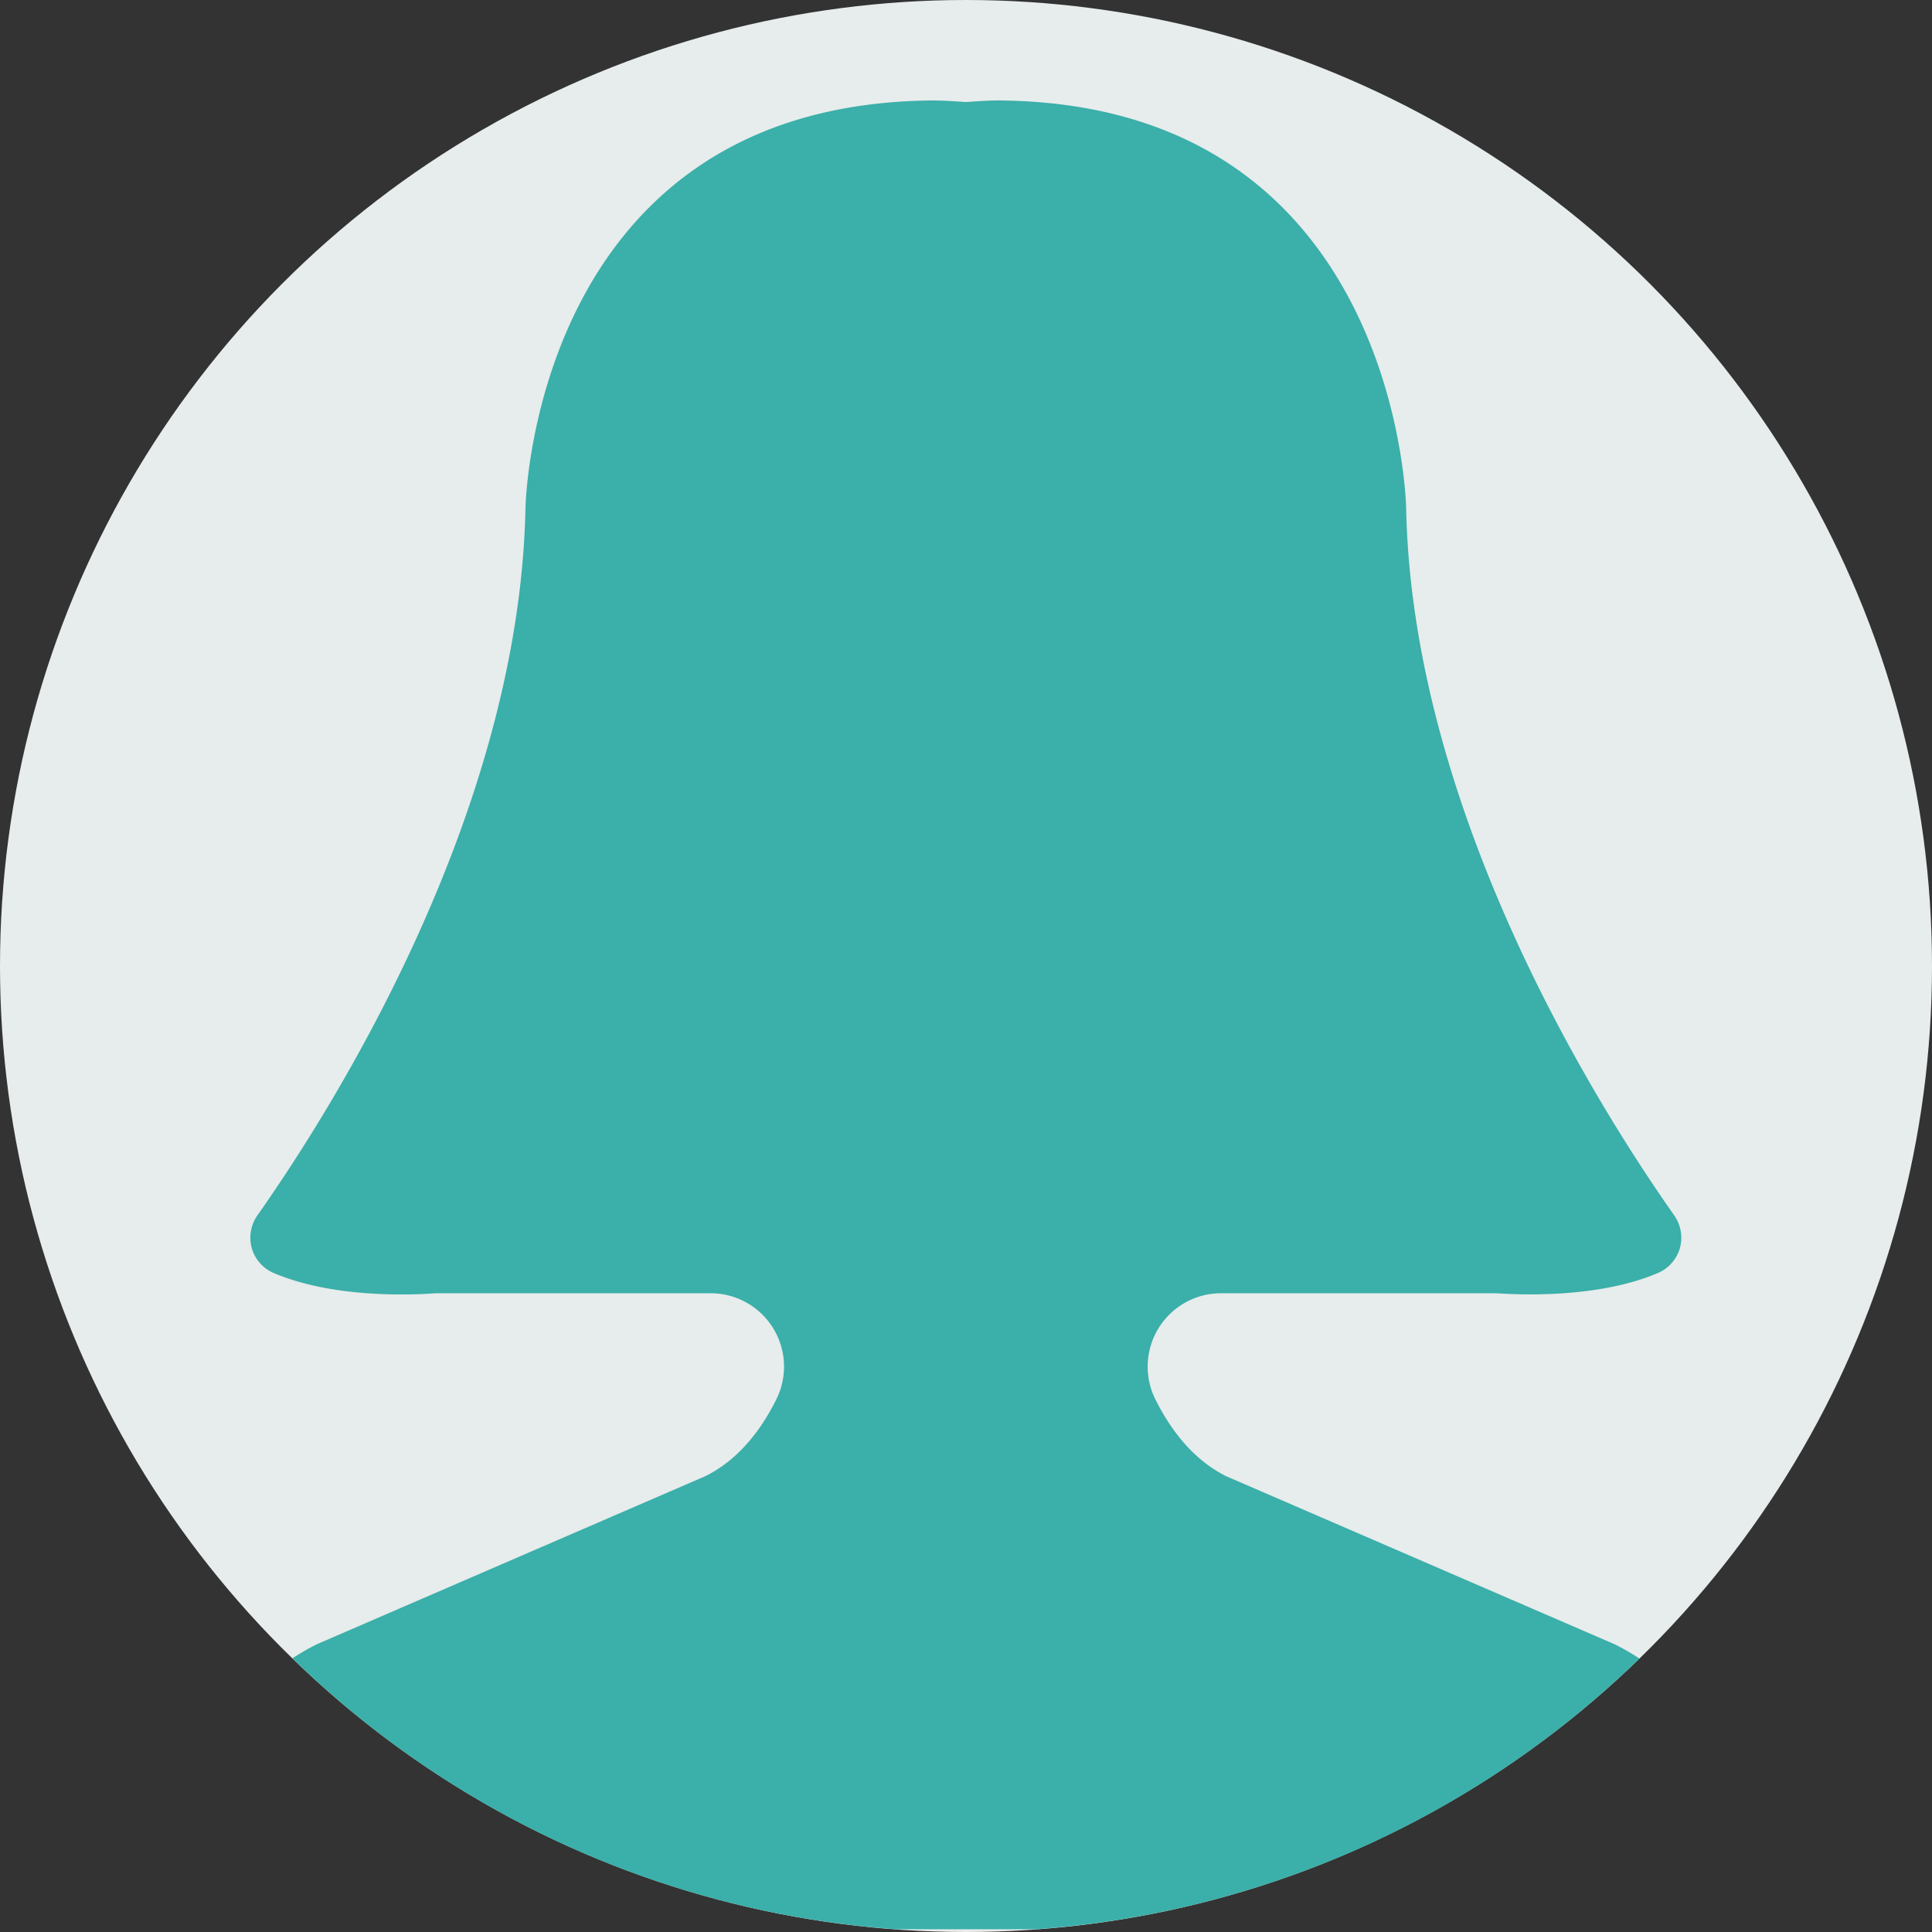 <svg xmlns="http://www.w3.org/2000/svg" viewBox="0 0 394.96 394.96"><rect x="0" y="0" width="394.96" height="394.96" fill="#333333" stroke="none"/><defs><style>.cls-1{fill:#e7ecec;}.cls-2{fill:#3bafa9;}</style></defs><title>Asset 1</title><g id="Layer_2" data-name="Layer 2"><g id="Layer_1-2" data-name="Layer 1"><circle class="cls-1" cx="197.48" cy="197.48" r="197.48"/><path class="cls-2" d="M335.15,339.05a49.67,49.67,0,0,0-5-2.88l-79.51-34.4c-7.41-3.71-11.91-10.59-14.46-15.73a15,15,0,0,1,13.5-21.66h56.1c.95,0,19.54,1.71,33.24-4.18a7.89,7.89,0,0,0,4.39-5,8,8,0,0,0-1.17-6.77c-16.08-22.85-53.55-82.73-54.78-144.56-.08-3.34-3-82.7-83.25-83.33-2.3,0-4.53.17-6.77.32-2.23-.15-4.47-.31-6.77-.32-80.26.63-83.17,80-83.25,83.33-1.23,61.83-38.7,121.71-54.78,144.56a8,8,0,0,0-1.16,6.77,7.87,7.87,0,0,0,4.38,5c13.7,5.89,32.29,4.22,33.25,4.18h56.1A15,15,0,0,1,158.74,286c-2.55,5.14-7,12-14.45,15.73l-79.51,34.4a48.72,48.72,0,0,0-5,2.88,196.79,196.79,0,0,0,123.38,55.39h28.58A196.79,196.79,0,0,0,335.15,339.05Z"/></g></g></svg>
